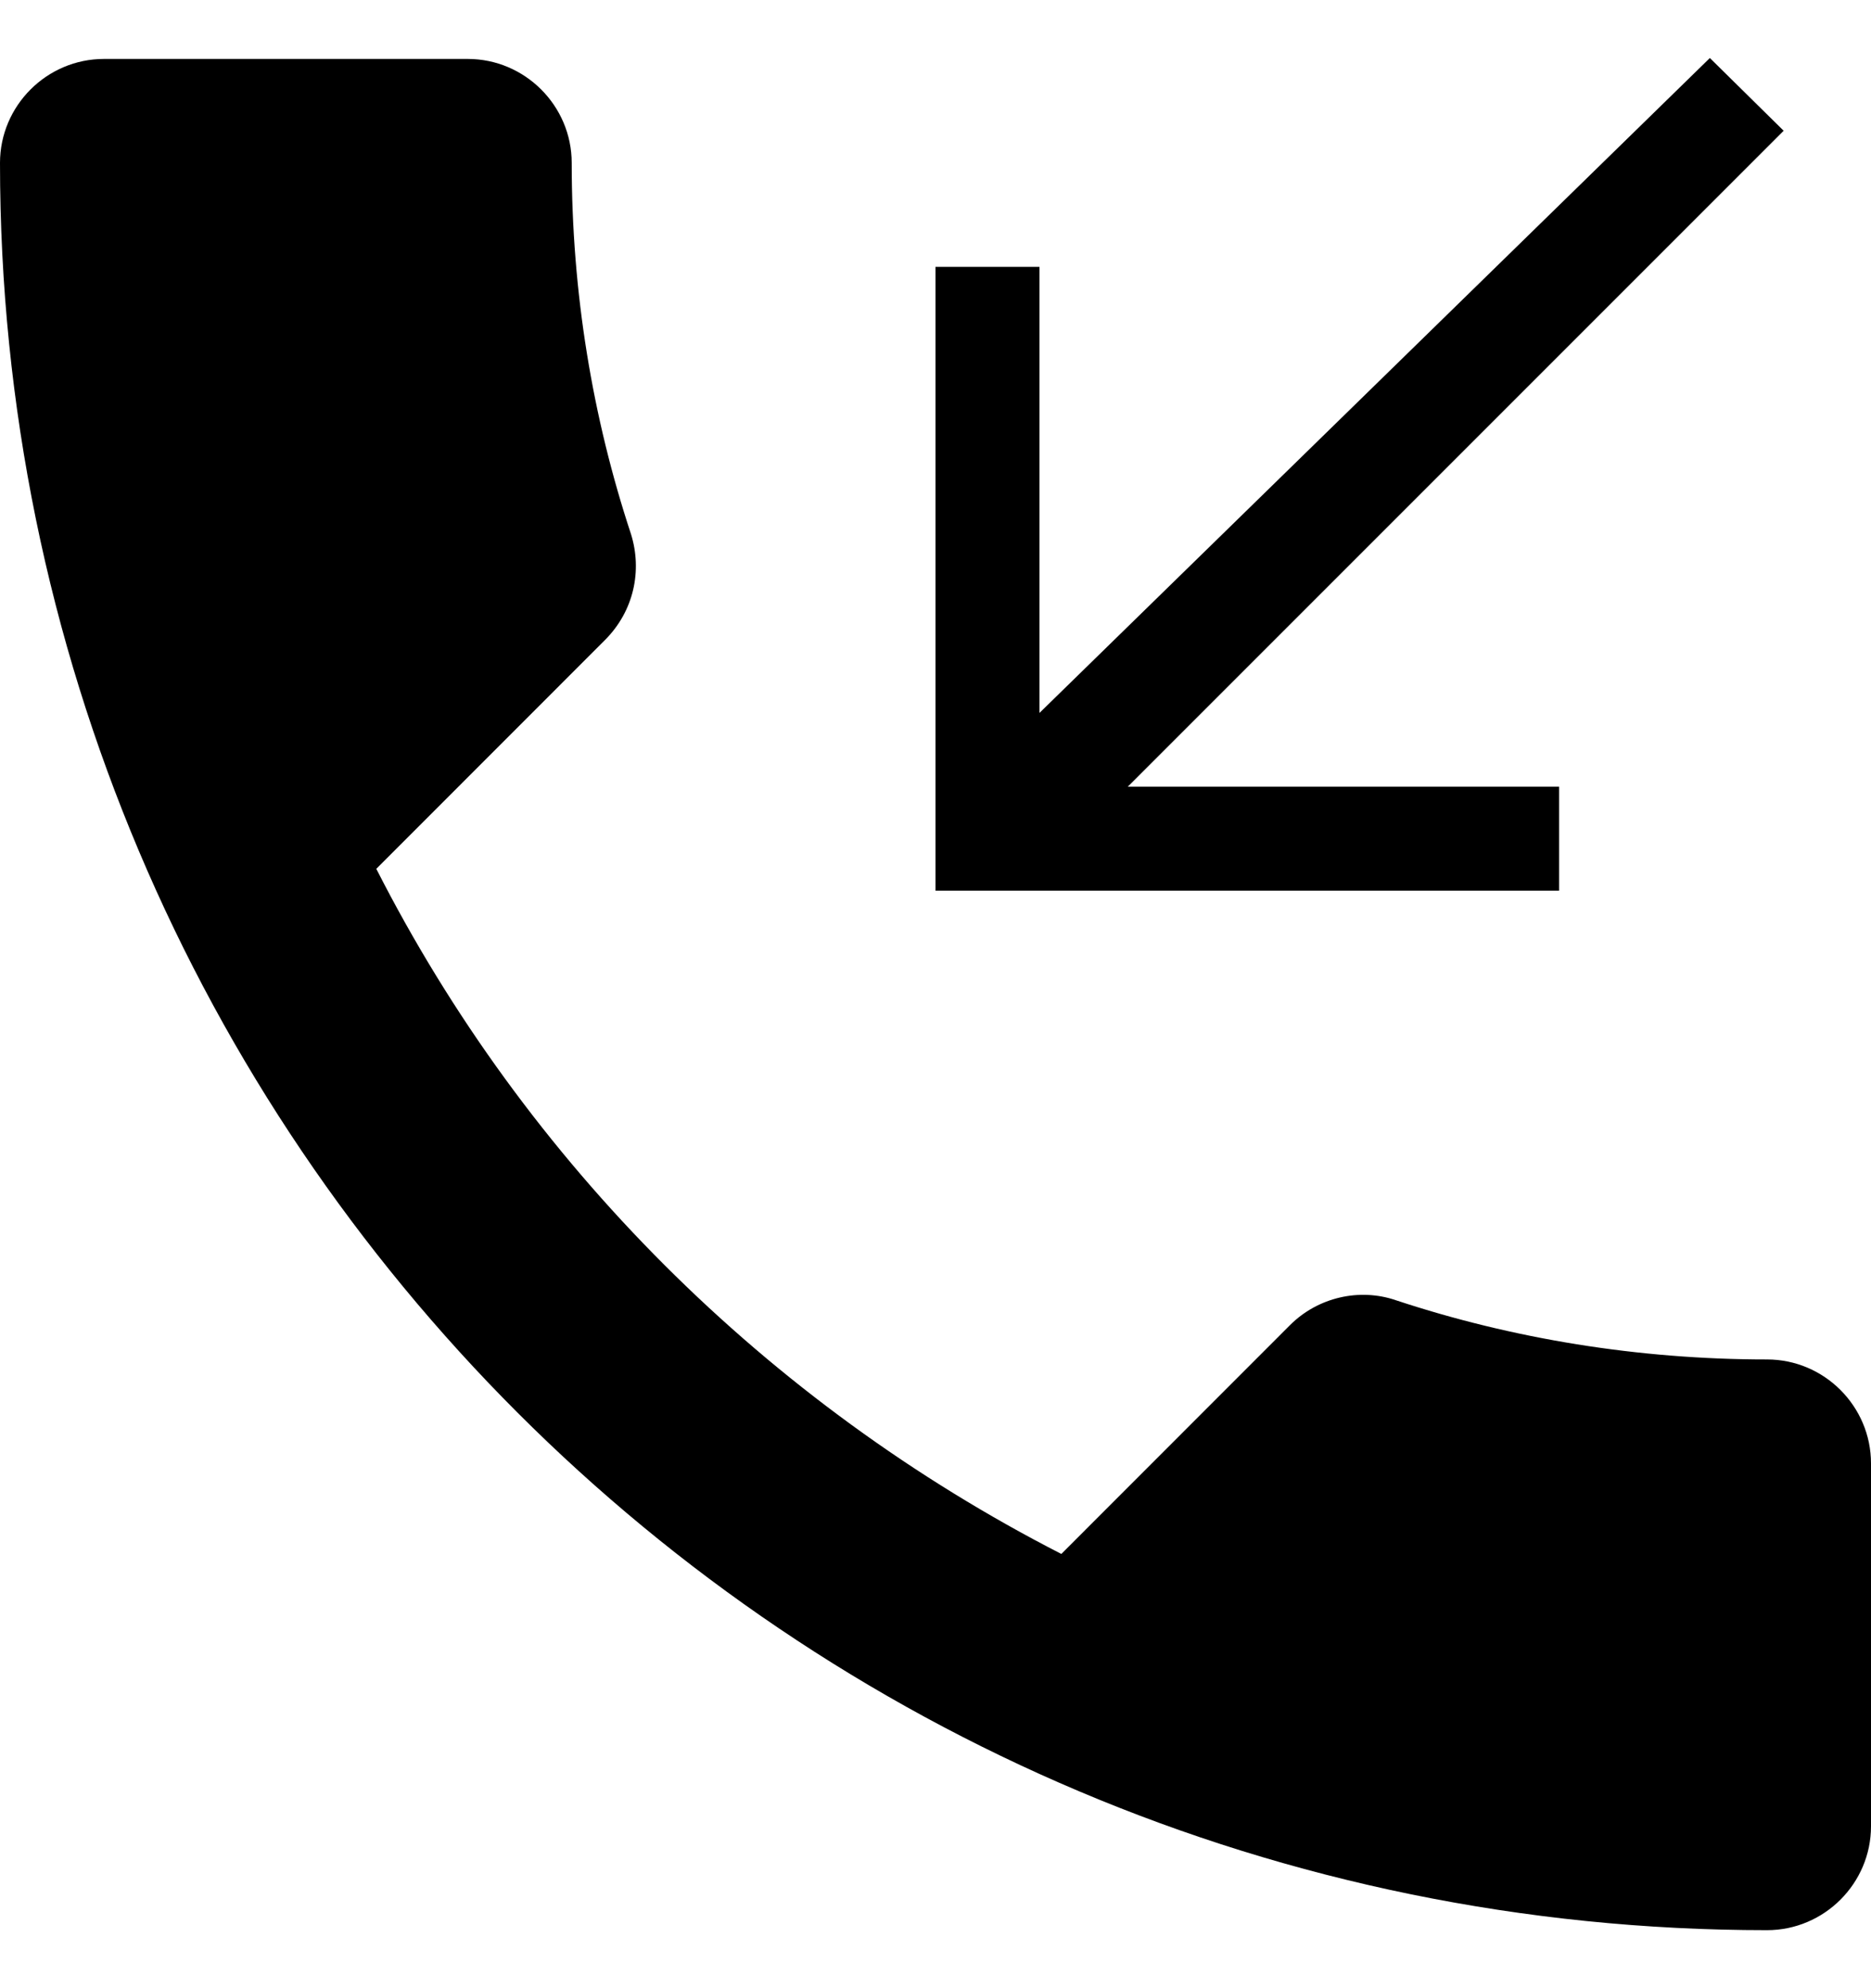 <svg width="16" height="17" viewBox="0 0 16 17" fill="none" xmlns="http://www.w3.org/2000/svg">
<path d="M3.218 7.429C4.498 9.944 6.56 11.998 9.076 13.287L11.031 11.331C11.271 11.091 11.627 11.011 11.938 11.118C12.933 11.447 14.009 11.624 15.111 11.624C15.6 11.624 16 12.024 16 12.513V15.616C16 16.104 15.6 16.504 15.111 16.504C6.764 16.504 0 9.74 0 1.393C0 0.904 0.4 0.504 0.889 0.504H4C4.489 0.504 4.889 0.904 4.889 1.393C4.889 2.504 5.067 3.571 5.396 4.567C5.493 4.878 5.422 5.224 5.173 5.473L3.218 7.429ZM15.253 1.118L14.622 0.496L8.889 6.096V2.282H8V7.616H13.333V6.727H9.644L15.253 1.118Z" fill="black"/>
</svg>

